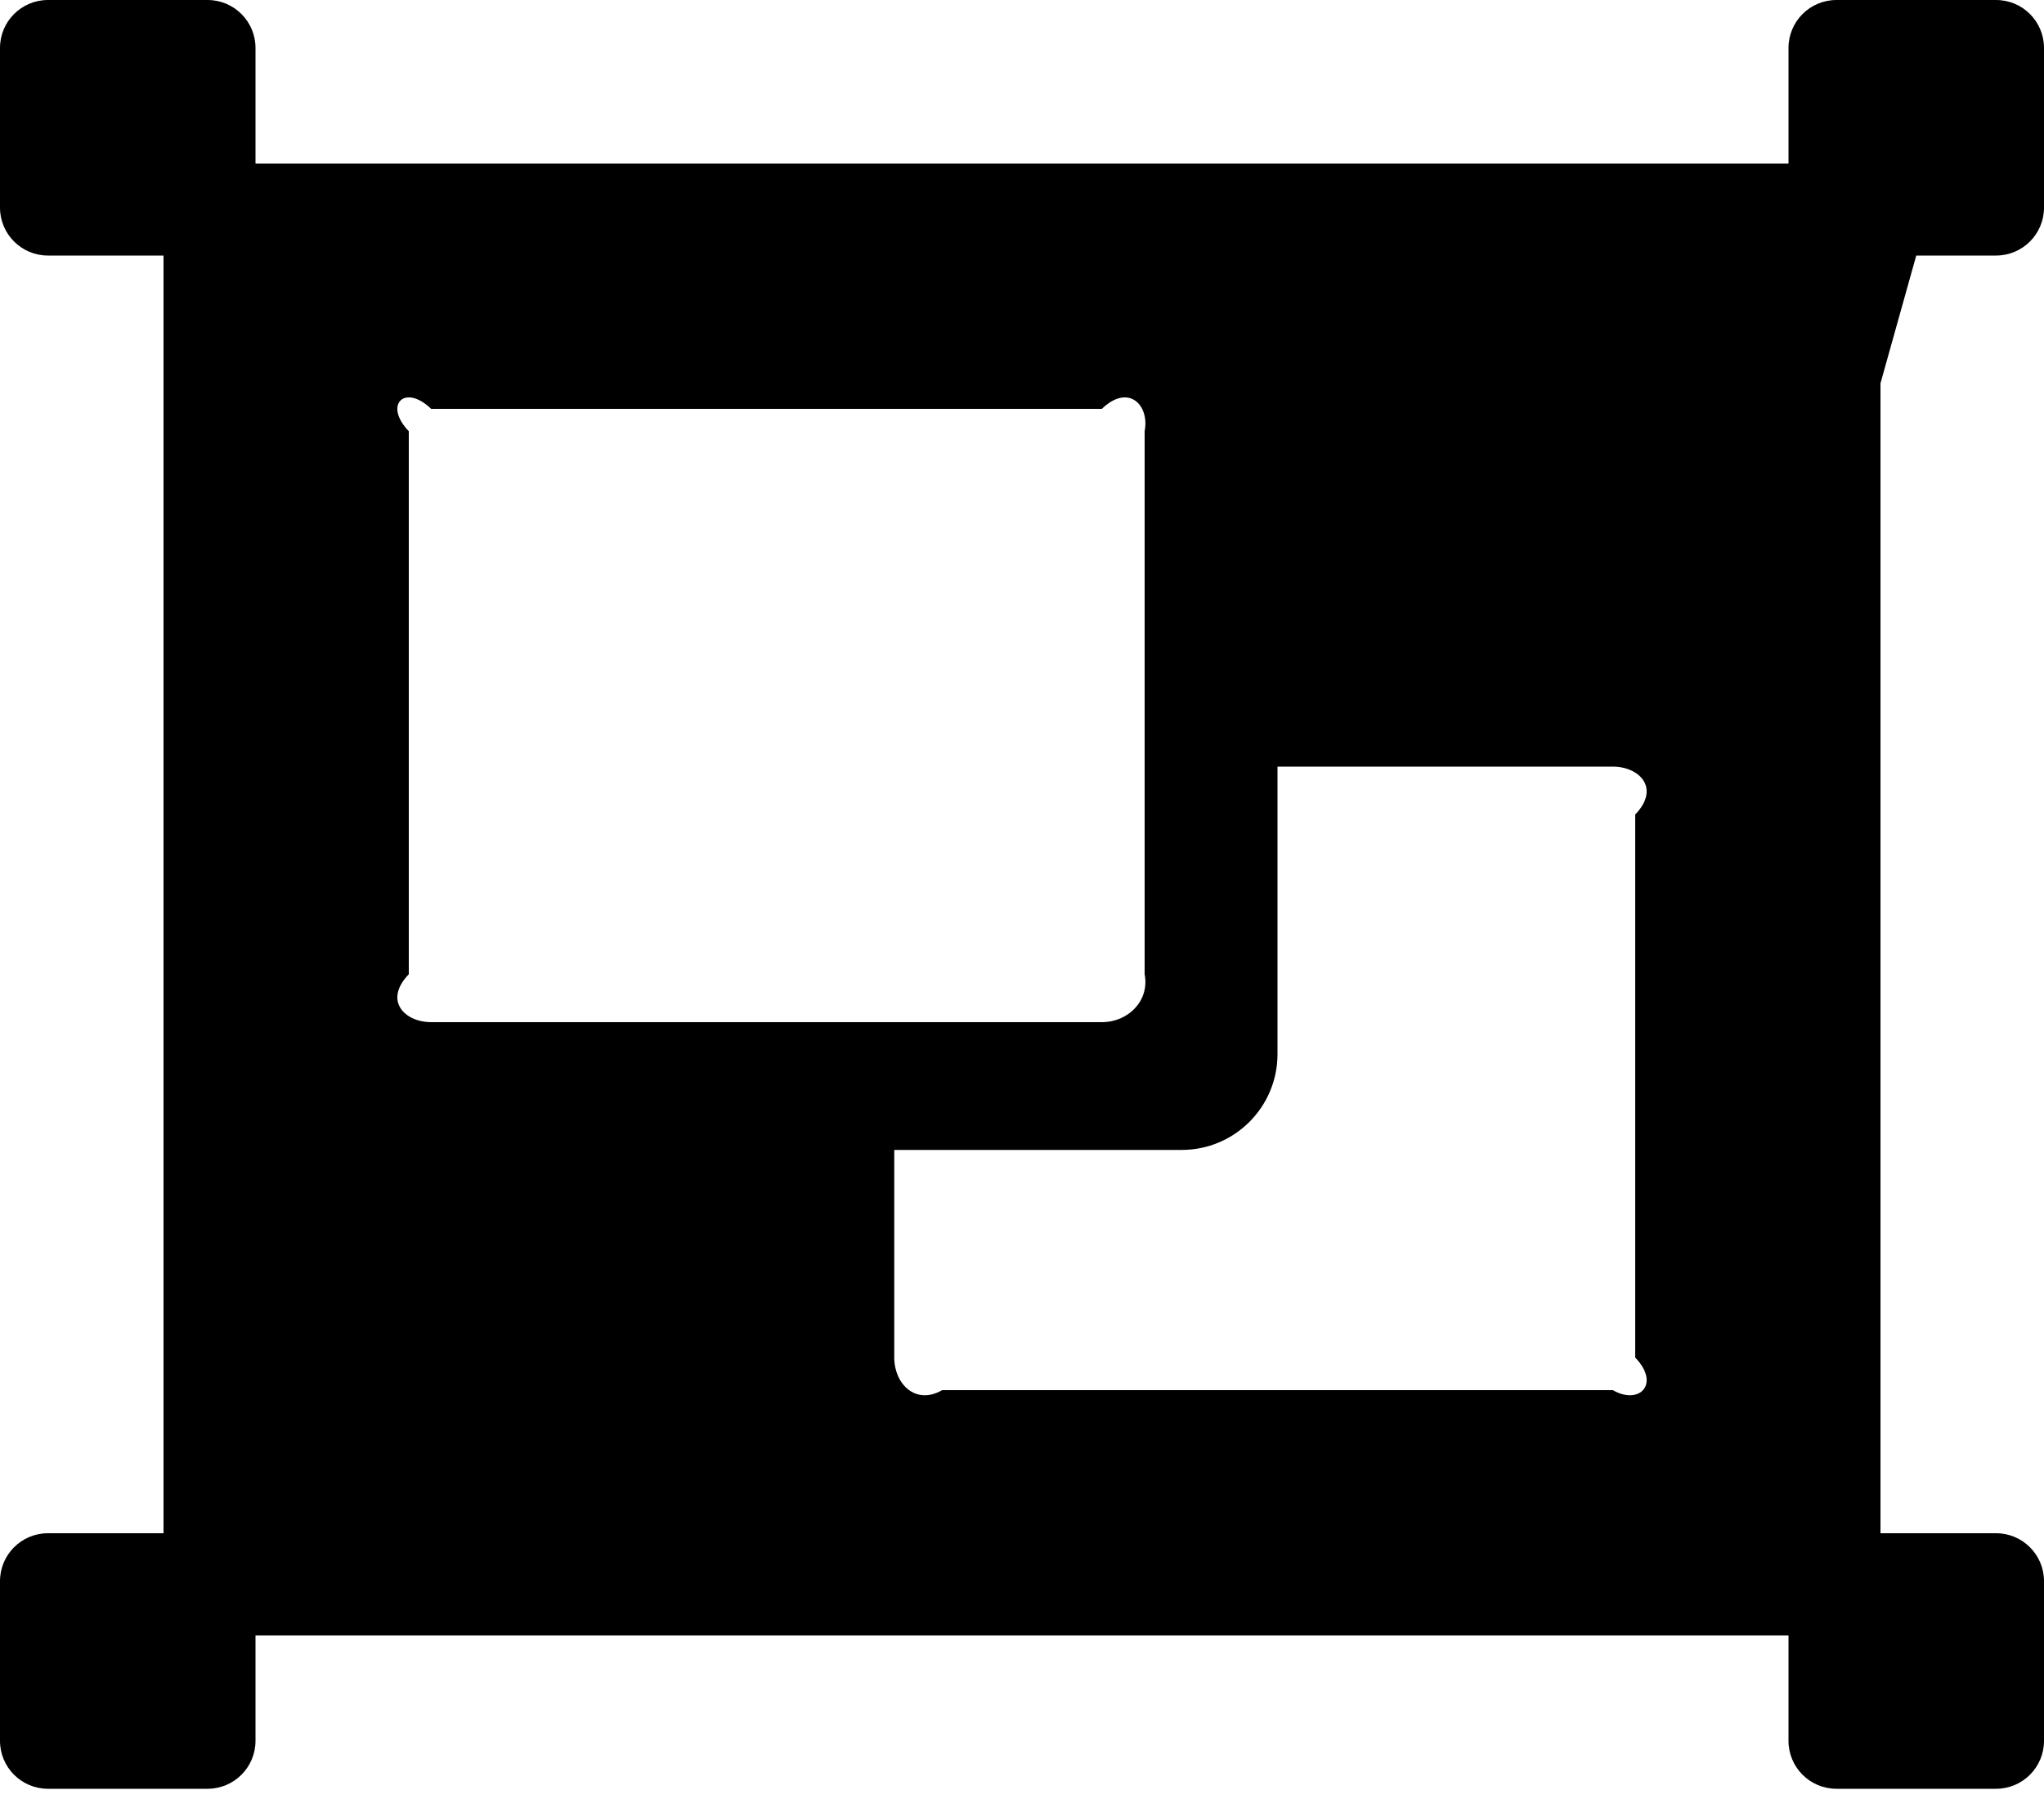 ﻿<?xml version="1.0" encoding="utf-8"?>
<svg version="1.1" xmlns:xlink="http://www.w3.org/1999/xlink" width="50px" height="44px" xmlns="http://www.w3.org/2000/svg">
  <defs>
    <pattern id="BGPattern" patternUnits="userSpaceOnUse" alignment="0 0" imageRepeat="None" />
    <mask fill="white" id="Clip1807">
      <path d="M 46 37.5  L 46 9.375  L 46.875 6.25  L 48.828 6.25  C 49.475 6.25  50 5.725  50 5.078  L 50 1.172  C 50 0.525  49.475 0  48.828 0  L 44.922 0  C 44.275 0  43.75 0.525  43.75 1.172  L 43.75 4  L 6.25 4  L 6.25 1.172  C 6.25 0.525  5.725 0  5.078 0  L 1.172 0  C 0.525 0  0 0.525  0 1.172  L 0 5.078  C 0 5.725  0.525 6.25  1.172 6.25  L 4 6.25  L 4 37.5  L 1.172 37.5  C 0.525 37.5  0 38.025  0 38.672  L 0 42.578  C 0 43.225  0.525 43.75  1.172 43.75  L 5.078 43.75  C 5.725 43.75  6.25 43.225  6.25 42.578  L 6.25 40  L 43.75 40  L 43.75 42.578  C 43.75 43.225  44.275 43.75  44.922 43.75  L 48.828 43.75  C 49.475 43.75  50 43.225  50 42.578  L 50 38.672  C 50 38.025  49.475 37.5  48.828 37.5  L 46 37.5  Z M 10.547 25  C 9.9 25  9.375 24.475  10 23.828  L 10 10.547  C 9.375 9.9  9.9 9.375  10.547 10  L 26.953 10  C 27.6 9.375  28.125 9.9  28 10.547  L 28 23.828  C 28.125 24.475  27.6 25  26.953 25  L 10.547 25  Z M 40 19.922  L 40 33.203  C 40.625 33.85  40.1 34.375  39.453 34  L 23.047 34  C 22.4 34.375  21.875 33.85  21.875 33.203  L 21.875 28.125  L 28.906 28.125  C 30.201 28.125  31.25 27.076  31.25 25.781  L 31.25 18.75  L 39.453 18.75  C 40.1 18.75  40.625 19.275  40 19.922  Z " fill-rule="evenodd" />
    </mask>
  </defs>
  <g>
    <path d="M 46 37.5  L 46 9.375  L 46.875 6.25  L 48.828 6.25  C 49.475 6.25  50 5.725  50 5.078  L 50 1.172  C 50 0.525  49.475 0  48.828 0  L 44.922 0  C 44.275 0  43.75 0.525  43.75 1.172  L 43.75 4  L 6.25 4  L 6.25 1.172  C 6.25 0.525  5.725 0  5.078 0  L 1.172 0  C 0.525 0  0 0.525  0 1.172  L 0 5.078  C 0 5.725  0.525 6.25  1.172 6.25  L 4 6.25  L 4 37.5  L 1.172 37.5  C 0.525 37.5  0 38.025  0 38.672  L 0 42.578  C 0 43.225  0.525 43.75  1.172 43.75  L 5.078 43.75  C 5.725 43.75  6.25 43.225  6.25 42.578  L 6.25 40  L 43.75 40  L 43.75 42.578  C 43.75 43.225  44.275 43.75  44.922 43.75  L 48.828 43.75  C 49.475 43.75  50 43.225  50 42.578  L 50 38.672  C 50 38.025  49.475 37.5  48.828 37.5  L 46 37.5  Z M 10.547 25  C 9.9 25  9.375 24.475  10 23.828  L 10 10.547  C 9.375 9.9  9.9 9.375  10.547 10  L 26.953 10  C 27.6 9.375  28.125 9.9  28 10.547  L 28 23.828  C 28.125 24.475  27.6 25  26.953 25  L 10.547 25  Z M 40 19.922  L 40 33.203  C 40.625 33.85  40.1 34.375  39.453 34  L 23.047 34  C 22.4 34.375  21.875 33.85  21.875 33.203  L 21.875 28.125  L 28.906 28.125  C 30.201 28.125  31.25 27.076  31.25 25.781  L 31.25 18.75  L 39.453 18.75  C 40.1 18.75  40.625 19.275  40 19.922  Z " fill-rule="nonzero" fill="rgba(0, 0, 0, 1)" stroke="none" class="fill" />
    <path d="M 46 37.5  L 46 9.375  L 46.875 6.25  L 48.828 6.25  C 49.475 6.25  50 5.725  50 5.078  L 50 1.172  C 50 0.525  49.475 0  48.828 0  L 44.922 0  C 44.275 0  43.75 0.525  43.75 1.172  L 43.75 4  L 6.25 4  L 6.25 1.172  C 6.25 0.525  5.725 0  5.078 0  L 1.172 0  C 0.525 0  0 0.525  0 1.172  L 0 5.078  C 0 5.725  0.525 6.25  1.172 6.25  L 4 6.25  L 4 37.5  L 1.172 37.5  C 0.525 37.5  0 38.025  0 38.672  L 0 42.578  C 0 43.225  0.525 43.75  1.172 43.75  L 5.078 43.75  C 5.725 43.75  6.25 43.225  6.25 42.578  L 6.25 40  L 43.75 40  L 43.75 42.578  C 43.75 43.225  44.275 43.75  44.922 43.75  L 48.828 43.75  C 49.475 43.75  50 43.225  50 42.578  L 50 38.672  C 50 38.025  49.475 37.5  48.828 37.5  L 46 37.5  Z " stroke-width="0" stroke-dasharray="0" stroke="rgba(255, 255, 255, 0)" fill="none" class="stroke" mask="url(#Clip1807)" />
    <path d="M 10.547 25  C 9.9 25  9.375 24.475  10 23.828  L 10 10.547  C 9.375 9.9  9.9 9.375  10.547 10  L 26.953 10  C 27.6 9.375  28.125 9.9  28 10.547  L 28 23.828  C 28.125 24.475  27.6 25  26.953 25  L 10.547 25  Z " stroke-width="0" stroke-dasharray="0" stroke="rgba(255, 255, 255, 0)" fill="none" class="stroke" mask="url(#Clip1807)" />
    <path d="M 40 19.922  L 40 33.203  C 40.625 33.85  40.1 34.375  39.453 34  L 23.047 34  C 22.4 34.375  21.875 33.85  21.875 33.203  L 21.875 28.125  L 28.906 28.125  C 30.201 28.125  31.25 27.076  31.25 25.781  L 31.25 18.75  L 39.453 18.75  C 40.1 18.75  40.625 19.275  40 19.922  Z " stroke-width="0" stroke-dasharray="0" stroke="rgba(255, 255, 255, 0)" fill="none" class="stroke" mask="url(#Clip1807)" />
  </g>
</svg>